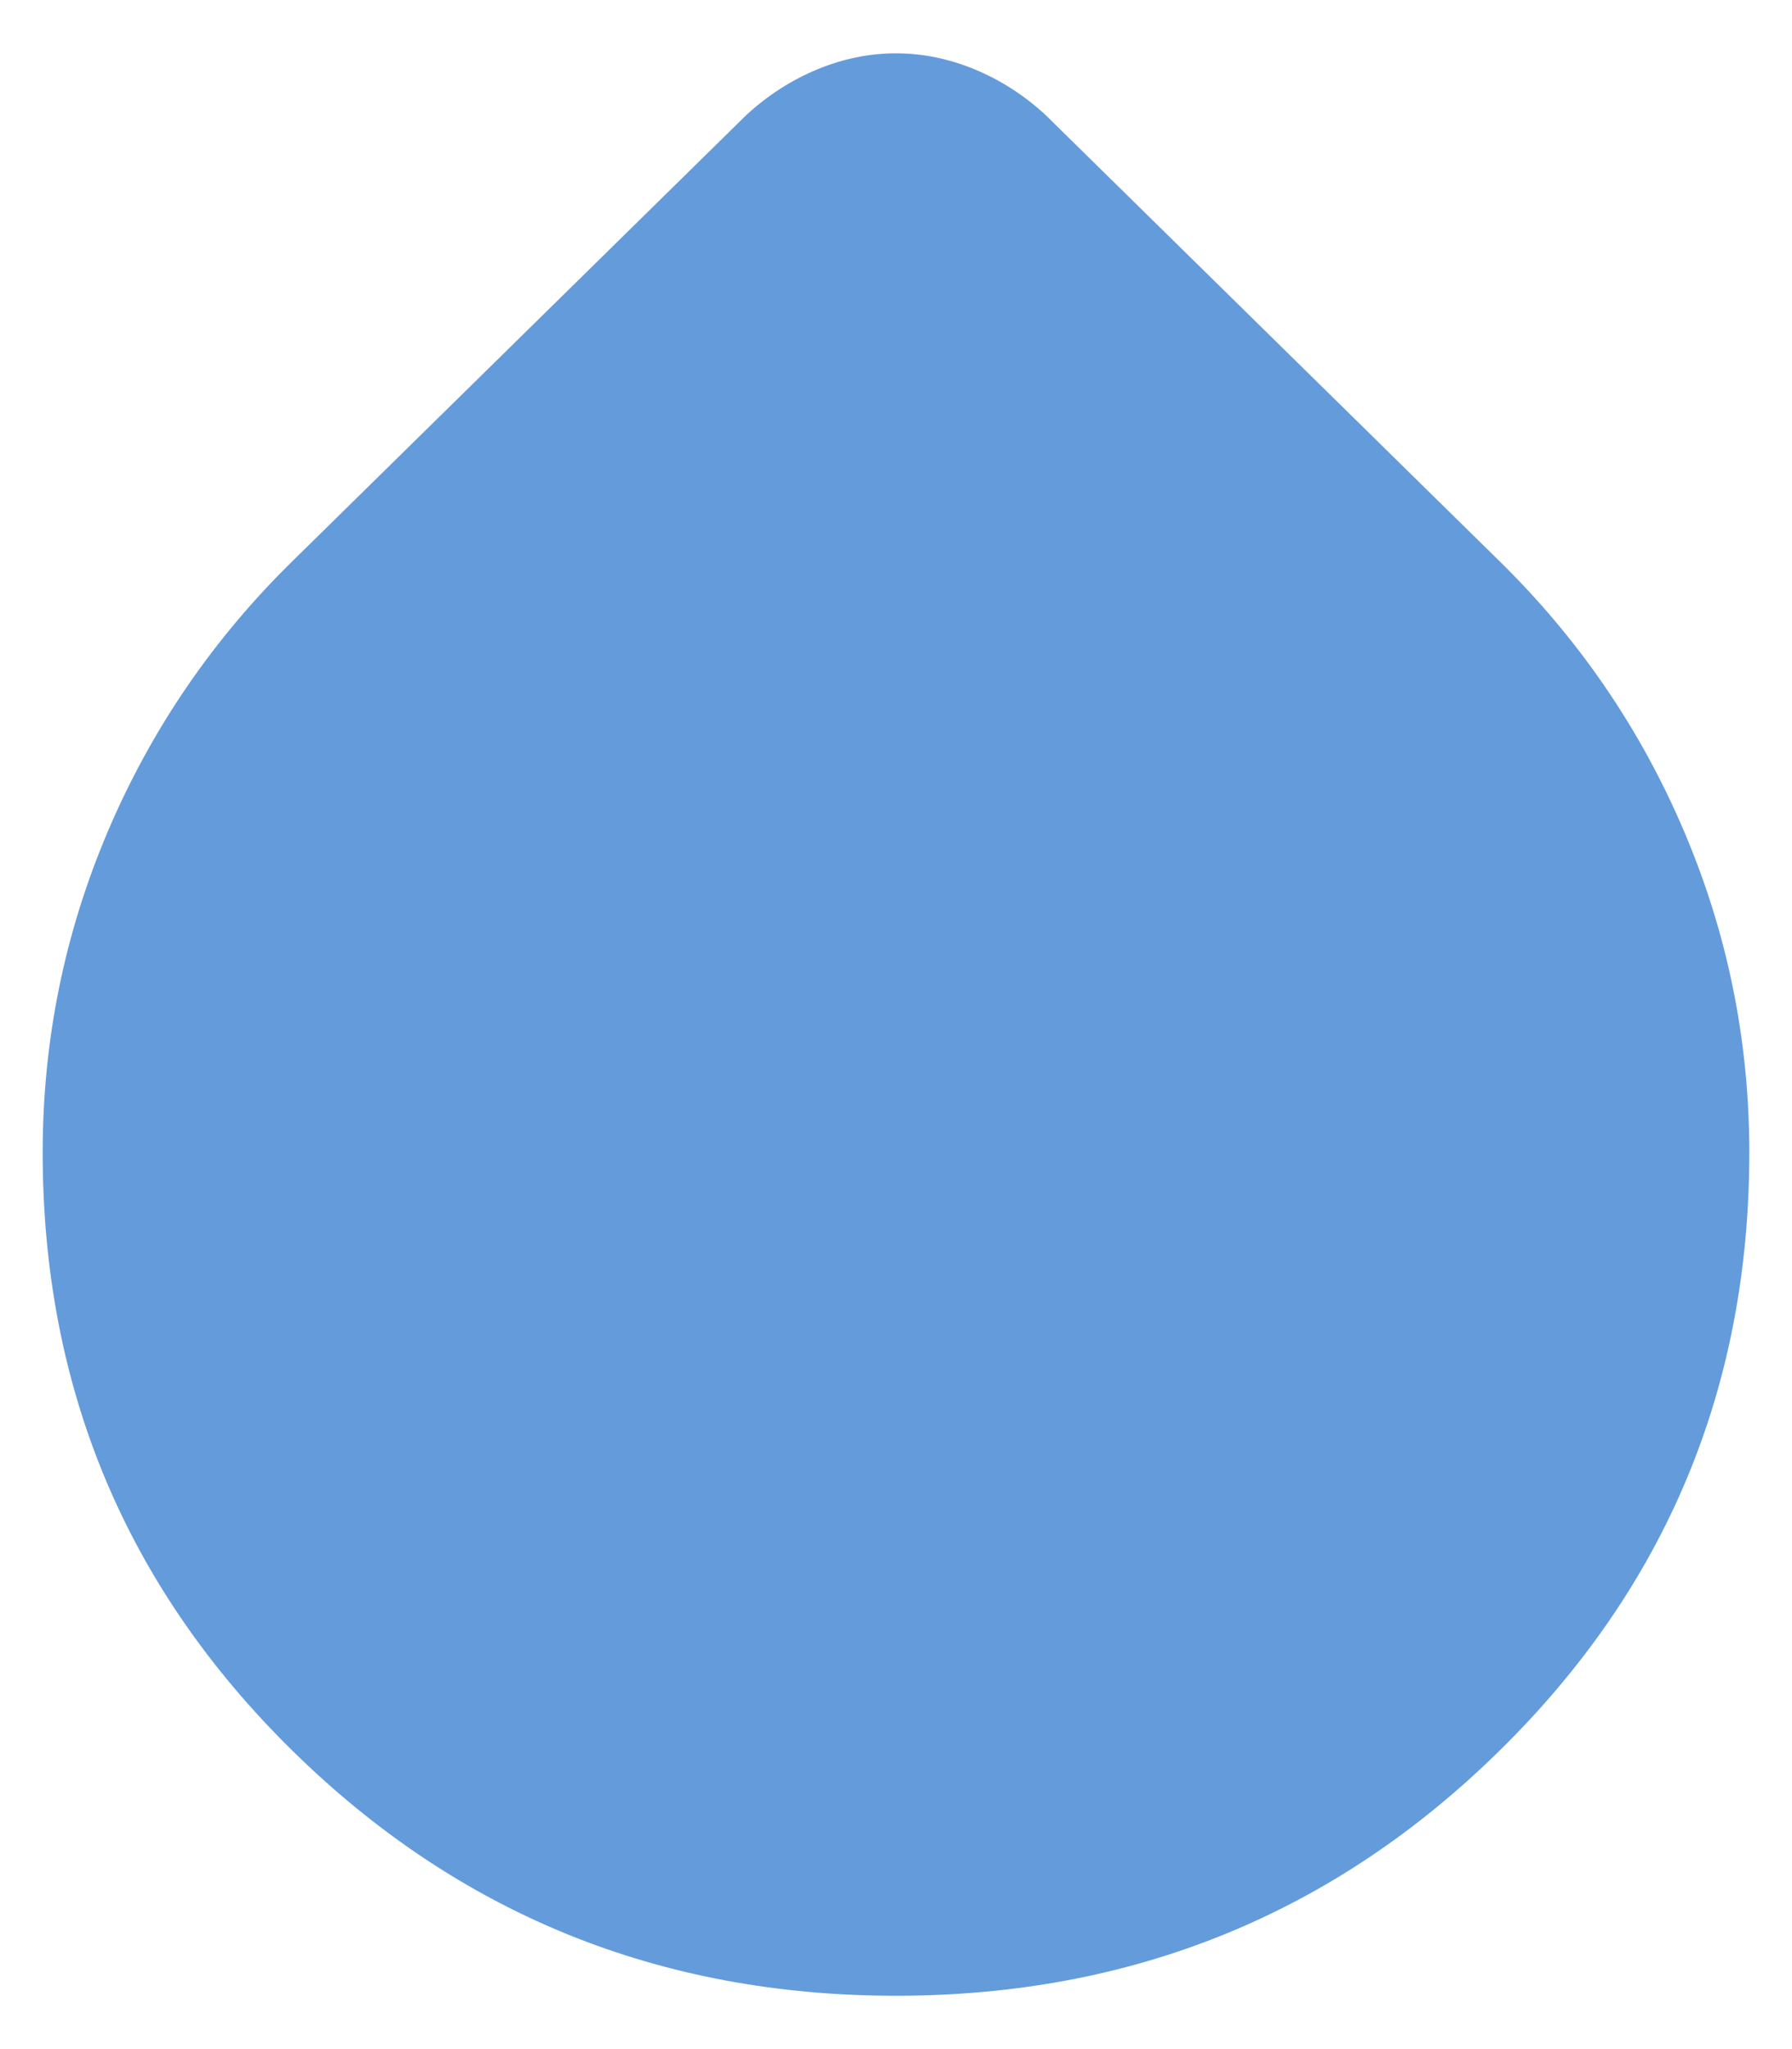<svg width="28" height="32" viewBox="0 0 28 32" fill="none" xmlns="http://www.w3.org/2000/svg">
<path d="M14 31.167C10.305 31.167 7.16 29.889 4.562 27.333C1.965 24.778 0.667 21.667 0.667 18C0.667 16.25 1.007 14.576 1.687 12.979C2.368 11.382 3.333 9.972 4.583 8.75L11.666 1.792C12 1.486 12.368 1.25 12.771 1.083C13.173 0.917 13.583 0.833 14 0.833C14.416 0.833 14.826 0.917 15.229 1.083C15.632 1.25 16 1.486 16.333 1.792L23.416 8.75C24.666 9.972 25.632 11.382 26.312 12.979C26.993 14.576 27.333 16.25 27.333 18C27.333 21.667 26.035 24.778 23.437 27.333C20.84 29.889 17.694 31.167 14 31.167Z" fill="#649BDB"/>
</svg>
